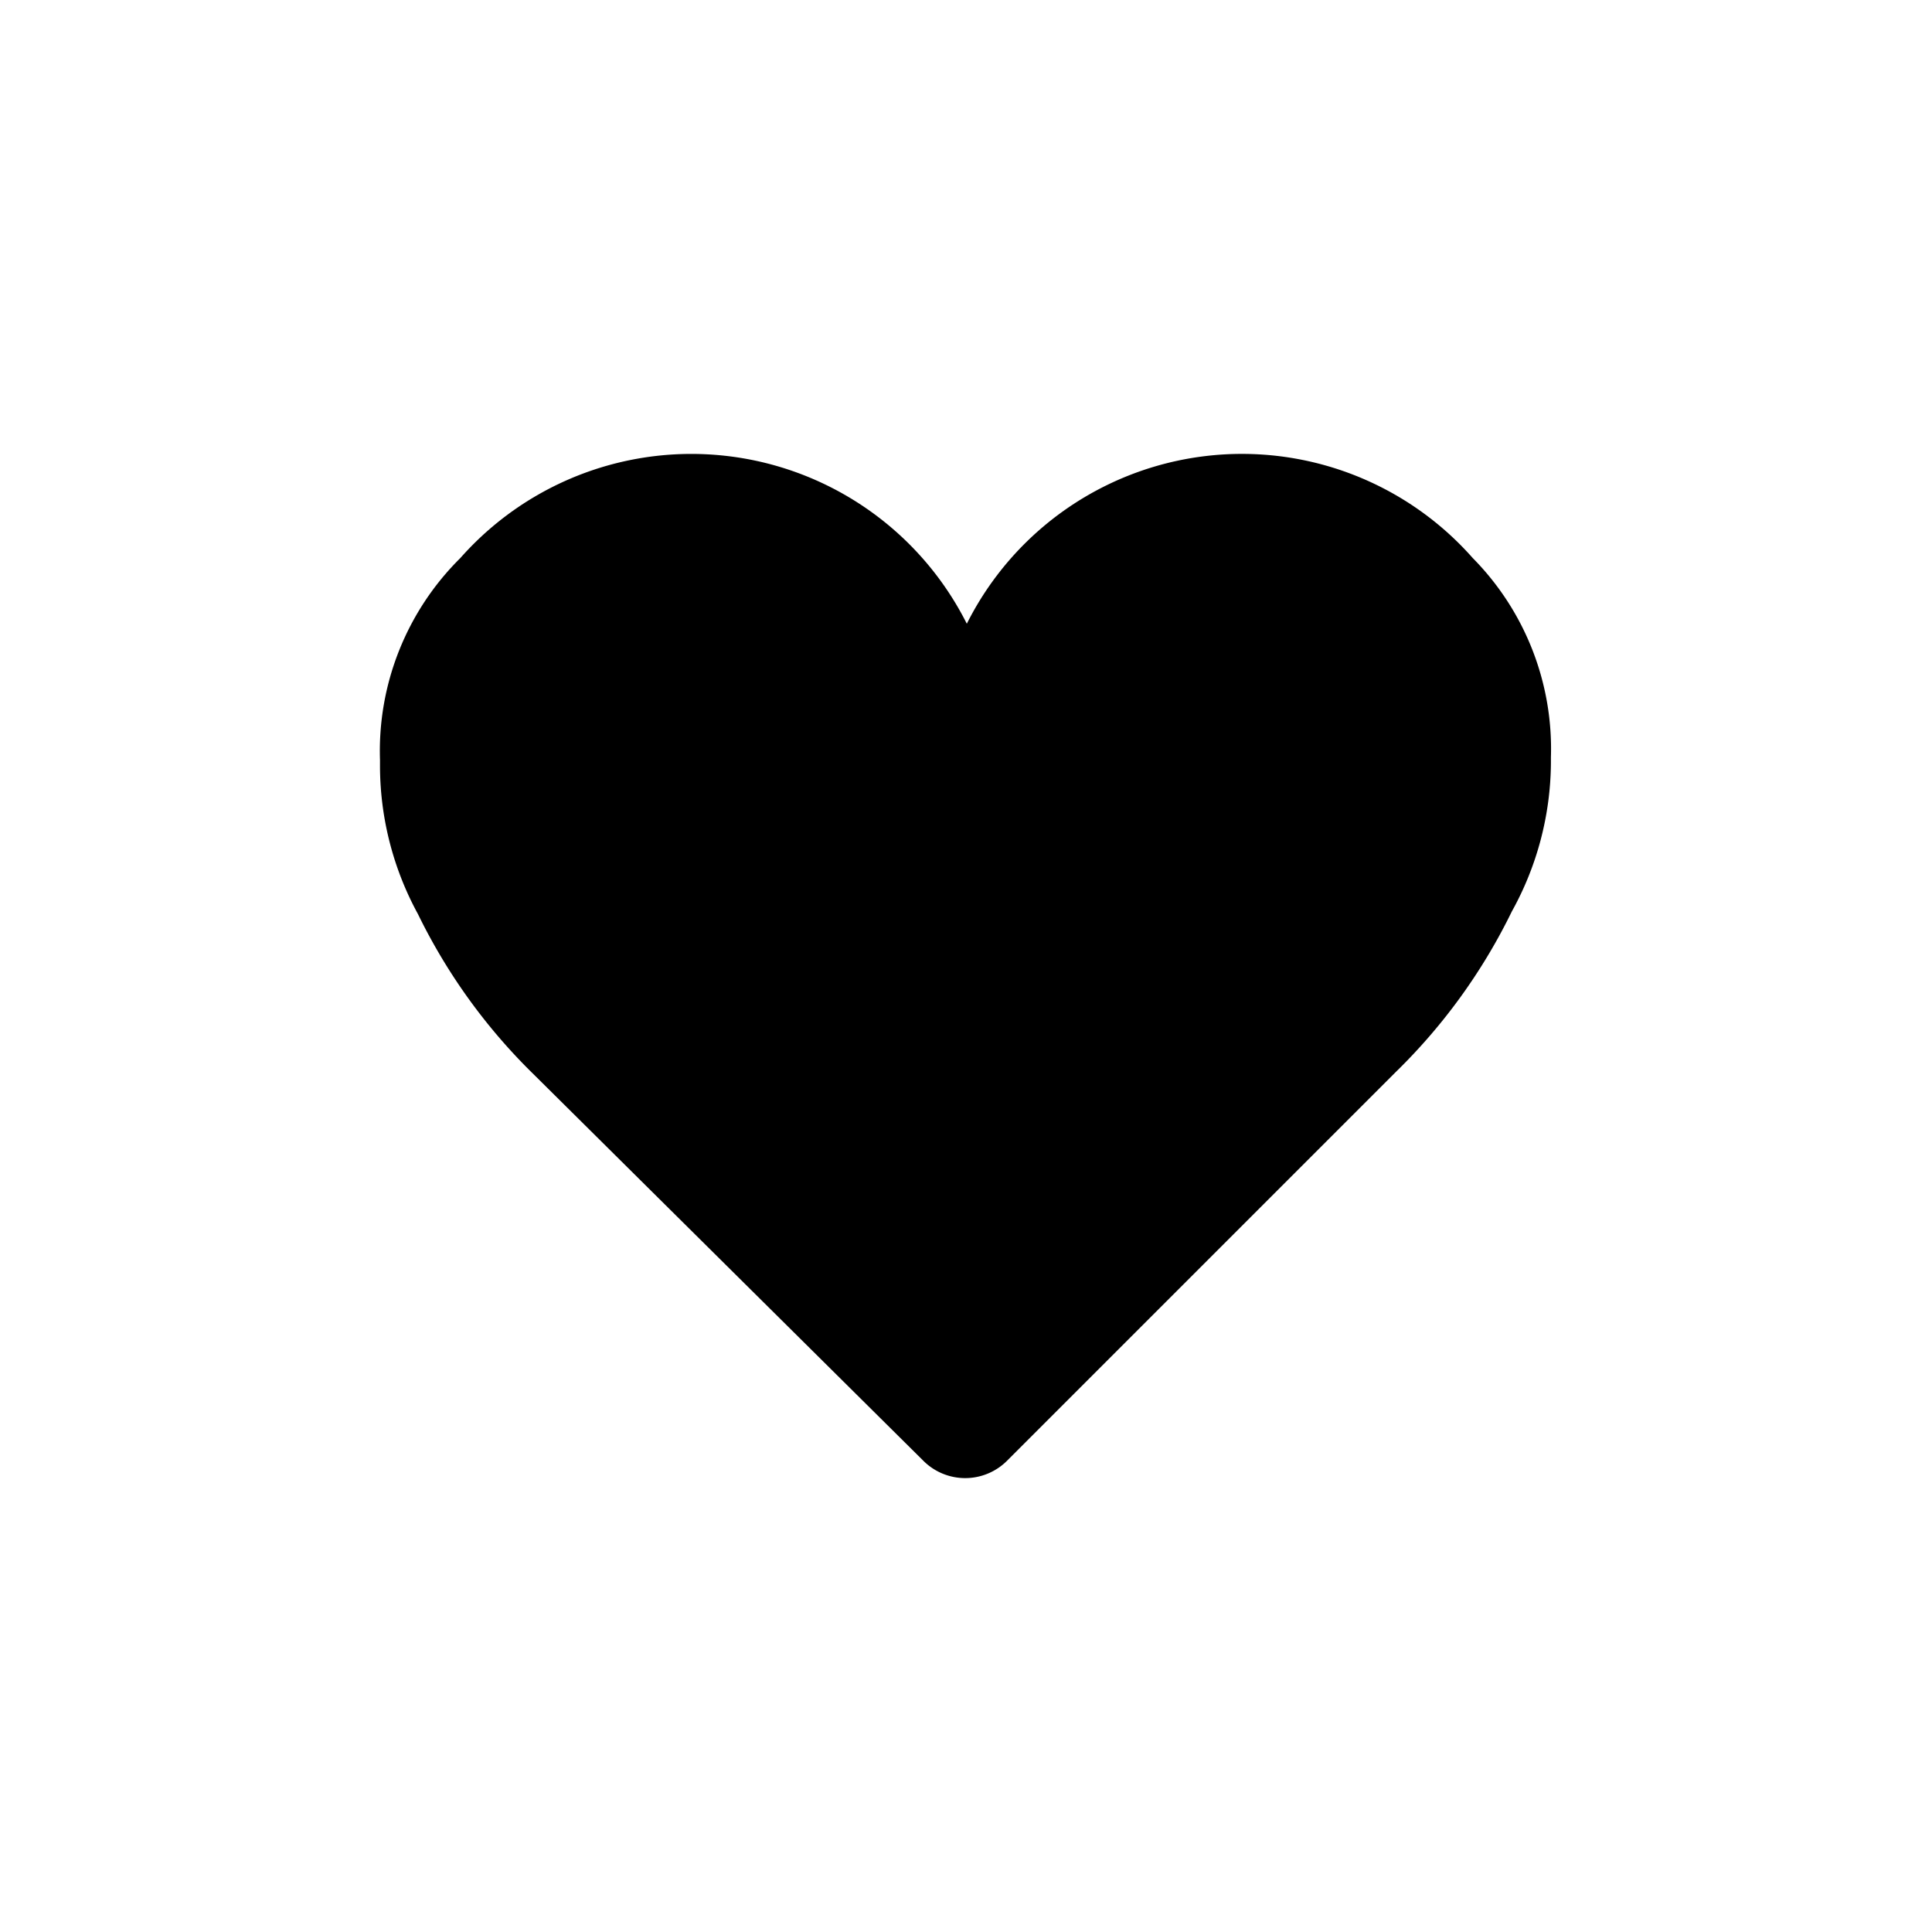 <svg xmlns="http://www.w3.org/2000/svg" viewBox="0 0 35.59 35.59"><defs><style>.cls-1{fill:none;}</style></defs><g id="Layer_2" data-name="Layer 2"><g id="Layer_1-2" data-name="Layer 1"><path d="M28.57,14.06s0-.07,0-.11a5,5,0,0,0-1.44-3.67,5.67,5.67,0,0,0-9.32,1.21,5.68,5.68,0,0,0-9.33-1.21A5,5,0,0,0,7,14s0,.07,0,.11a5.71,5.71,0,0,0,.7,2.73,10.65,10.65,0,0,0,2.13,2.95L17,26.9a1.09,1.09,0,0,0,1.56,0l7.16-7.16a10.65,10.65,0,0,0,2.13-2.95A5.71,5.71,0,0,0,28.57,14.06Z"/><rect class="cls-1" x="16.06" y="3.89" width="3.47" height="27.81" rx="1.74" transform="translate(17.8 42.96) rotate(-135)"/><rect class="cls-1" width="35.59" height="35.59"/></g></g></svg>